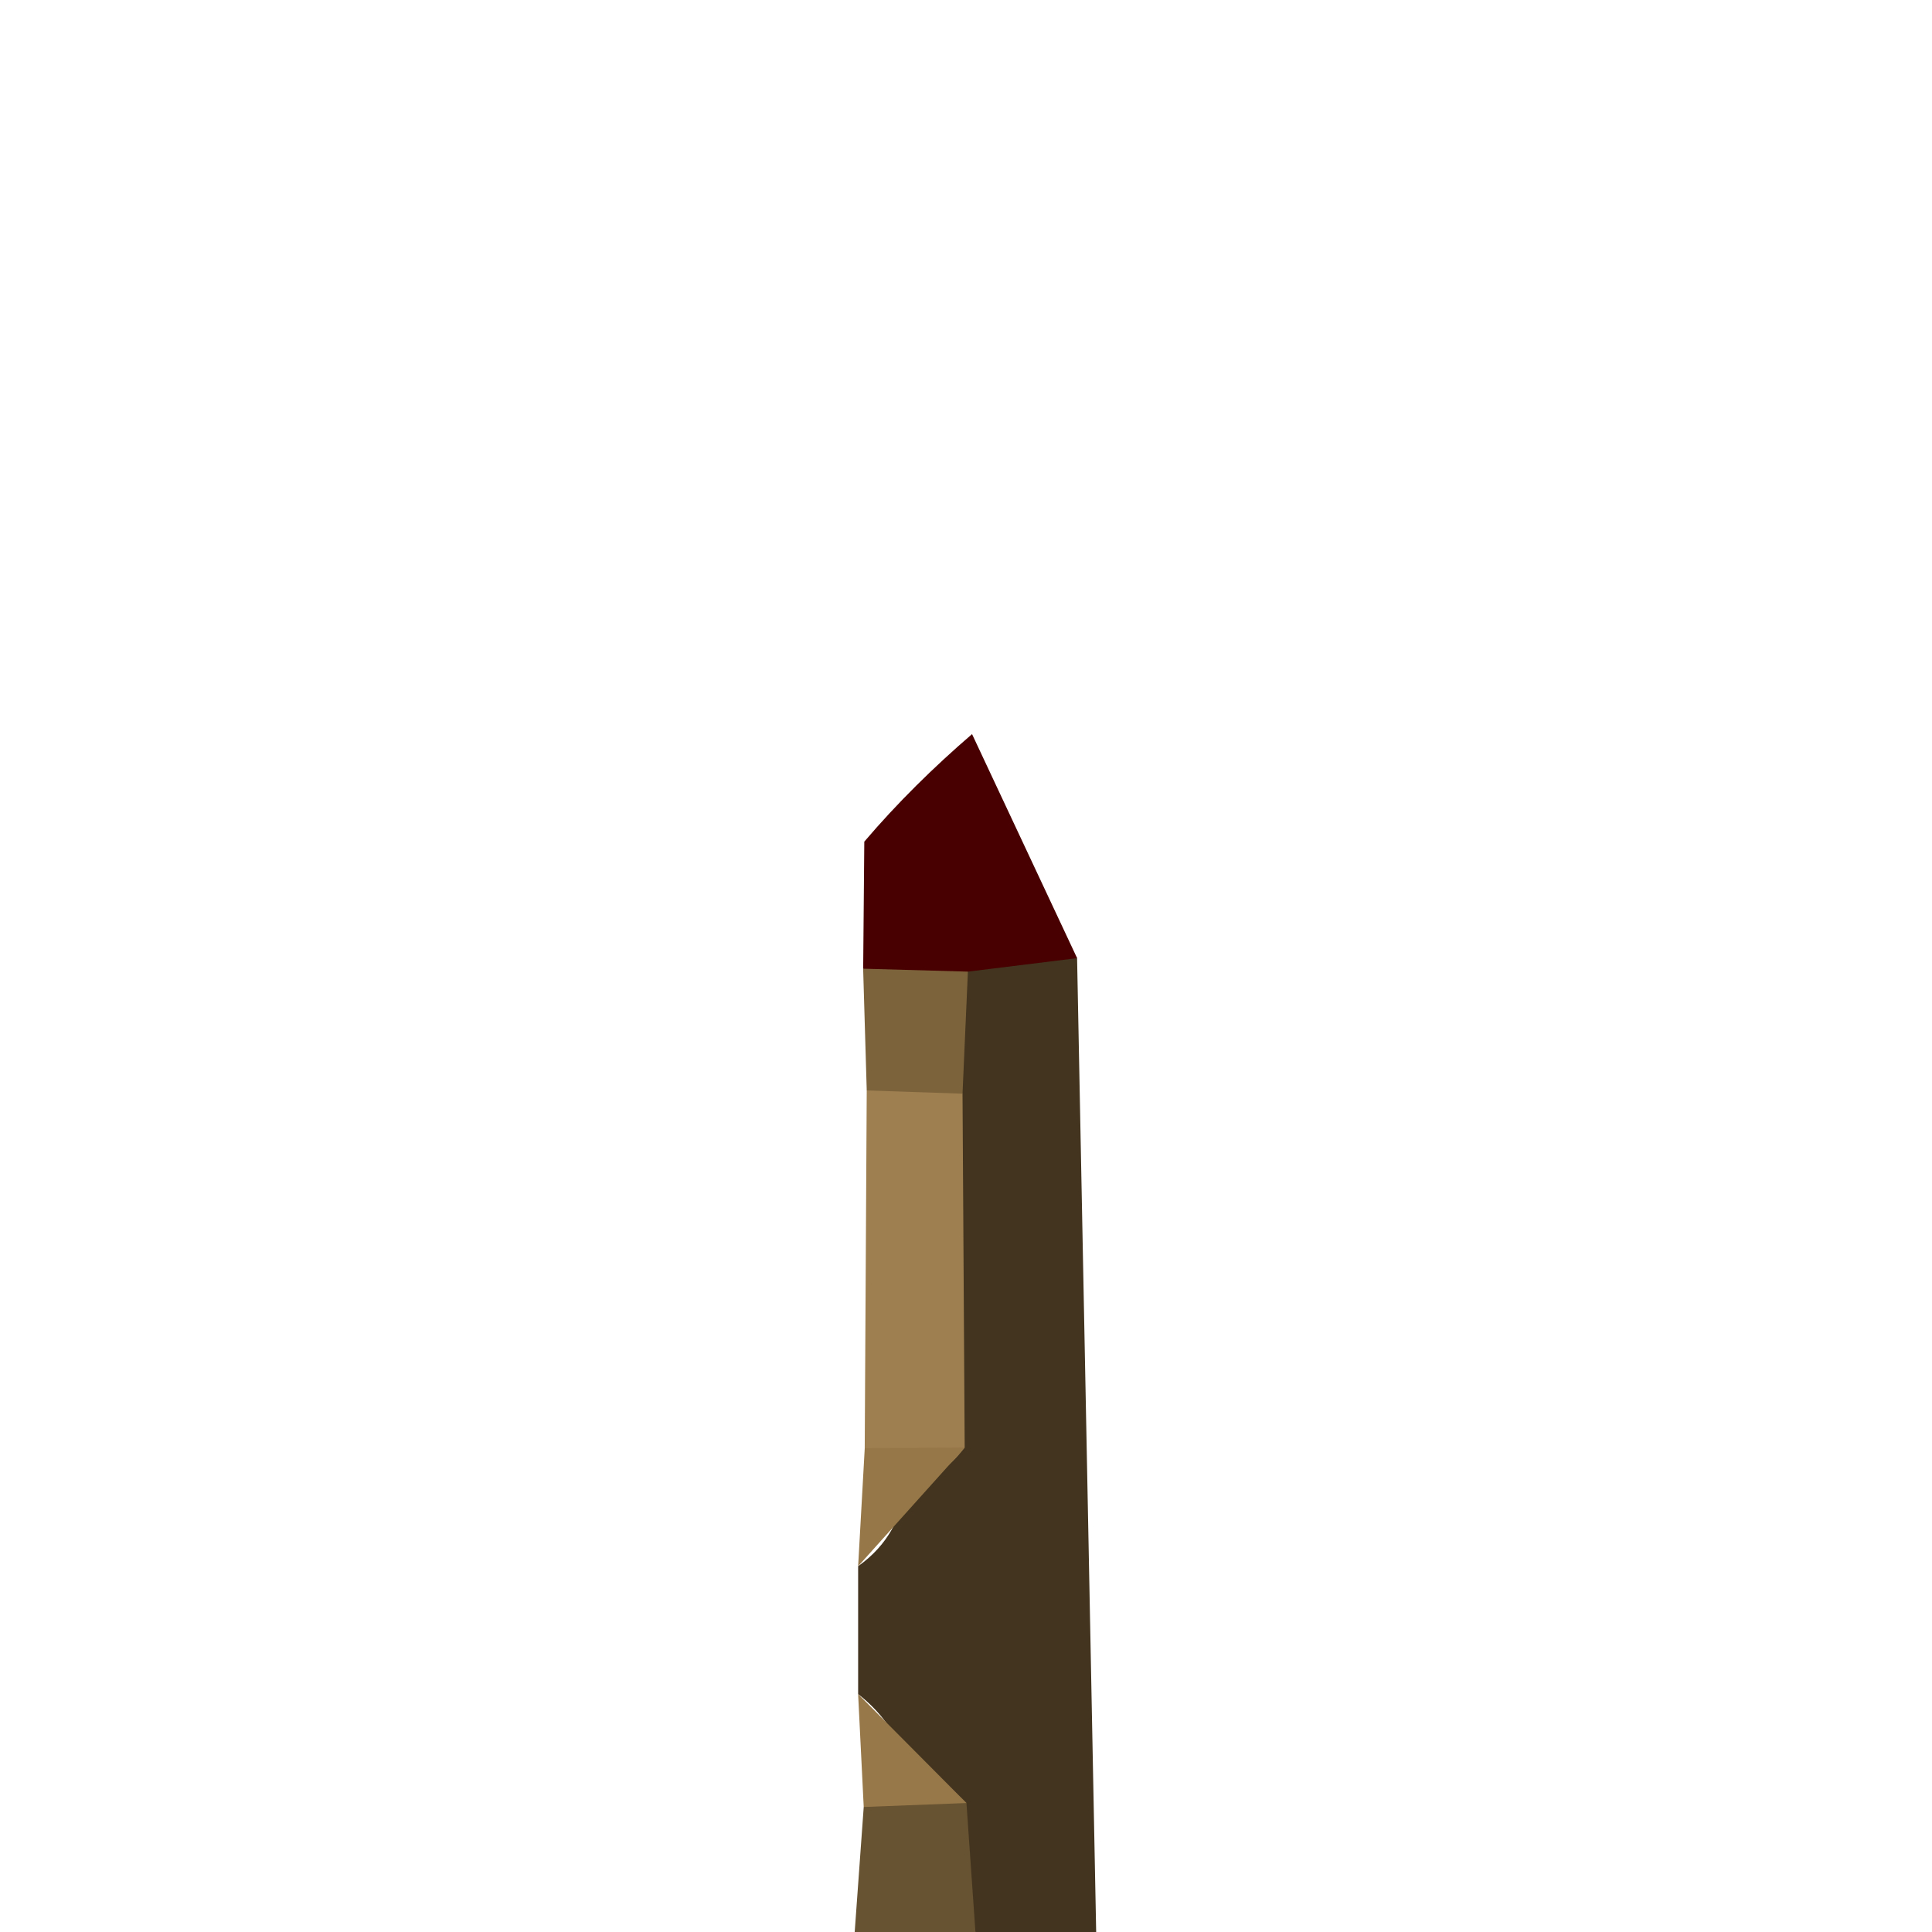 <?xml version="1.0" encoding="utf-8"?>
<!DOCTYPE svg PUBLIC "-//W3C//DTD SVG 1.1//EN" "http://www.w3.org/Graphics/SVG/1.1/DTD/svg11.dtd">
<svg version="1.1" xmlns="http://www.w3.org/2000/svg" xmlns:xlink="http://www.w3.org/1999/xlink" x="0px" y="0px" width="100px" height="100px" viewBox="0 0 100 100" enable-background="new 0 0 100 100" xml:space="preserve">
<path fill="#42341F" d="M44.417,87.686c0-2.207,0-4.413,0-6.62c3.155-2.242,2.533-5.685,2.941-8.841c-0.661-5.749,0.889-11.541,0.035-17.315c0.791-2.38-0.525-5.176,1.773-7.168c2.722-1.361,4.861-0.486,6.584,1.852c0.33,16.801,0.659,33.604,0.988,50.406c-2.082,0-4.167,0-6.25,0c-1.503-1.407-2.807-2.933-3.041-5.097C47.449,92.07,46.777,89.525,44.417,87.686z"/>
<path fill="#675231" d="M50.024,93.325c0.154,2.225,0.31,4.449,0.465,6.674c-2.082,0-4.167,0-6.25,0c0.156-2.157,0.311-4.313,0.467-6.47C46.405,91.567,48.174,91.381,50.024,93.325z"/>
<path fill="#480000" d="M55.751,49.593c-1.885,0.232-3.769,0.467-5.652,0.699c-1.872,2.182-3.674,1.965-5.421-0.155c0.02-2.191,0.038-4.383,0.058-6.574c1.709-2.005,3.582-3.848,5.577-5.566C52.126,41.86,53.938,45.727,55.751,49.593z"/>
<path fill="#9E7F50" d="M49.82,56.609c0.038,6.106,0.074,12.21,0.112,18.316c-1.71,2.23-3.436,2.222-5.174,0.03c0.035-6.17,0.068-12.344,0.104-18.515C46.595,54.076,48.25,54.079,49.82,56.609z"/>
<path fill="#560000" d="M50.312,37.997c-1.859,1.855-3.718,3.711-5.578,5.566C46.594,41.708,48.453,39.852,50.312,37.997z"/>
<path fill="#7D633C" d="M49.82,56.609c-1.653-0.059-3.306-0.113-4.958-0.168c-0.064-2.1-0.126-4.199-0.186-6.302c1.81,0.049,3.616,0.101,5.422,0.152C50.006,52.397,49.913,54.503,49.82,56.609z"/>
<path fill="#967748" d="M44.759,74.956c1.726-0.009,3.45-0.018,5.174-0.03c-1.839,2.048-3.677,4.093-5.516,6.14C44.531,79.03,44.645,76.995,44.759,74.956z"/>
<path fill="#977849" d="M50.024,93.325c-1.773,0.066-3.545,0.137-5.318,0.204c-0.096-1.947-0.194-3.894-0.29-5.844C46.286,89.565,48.155,91.445,50.024,93.325z"/>
</svg>